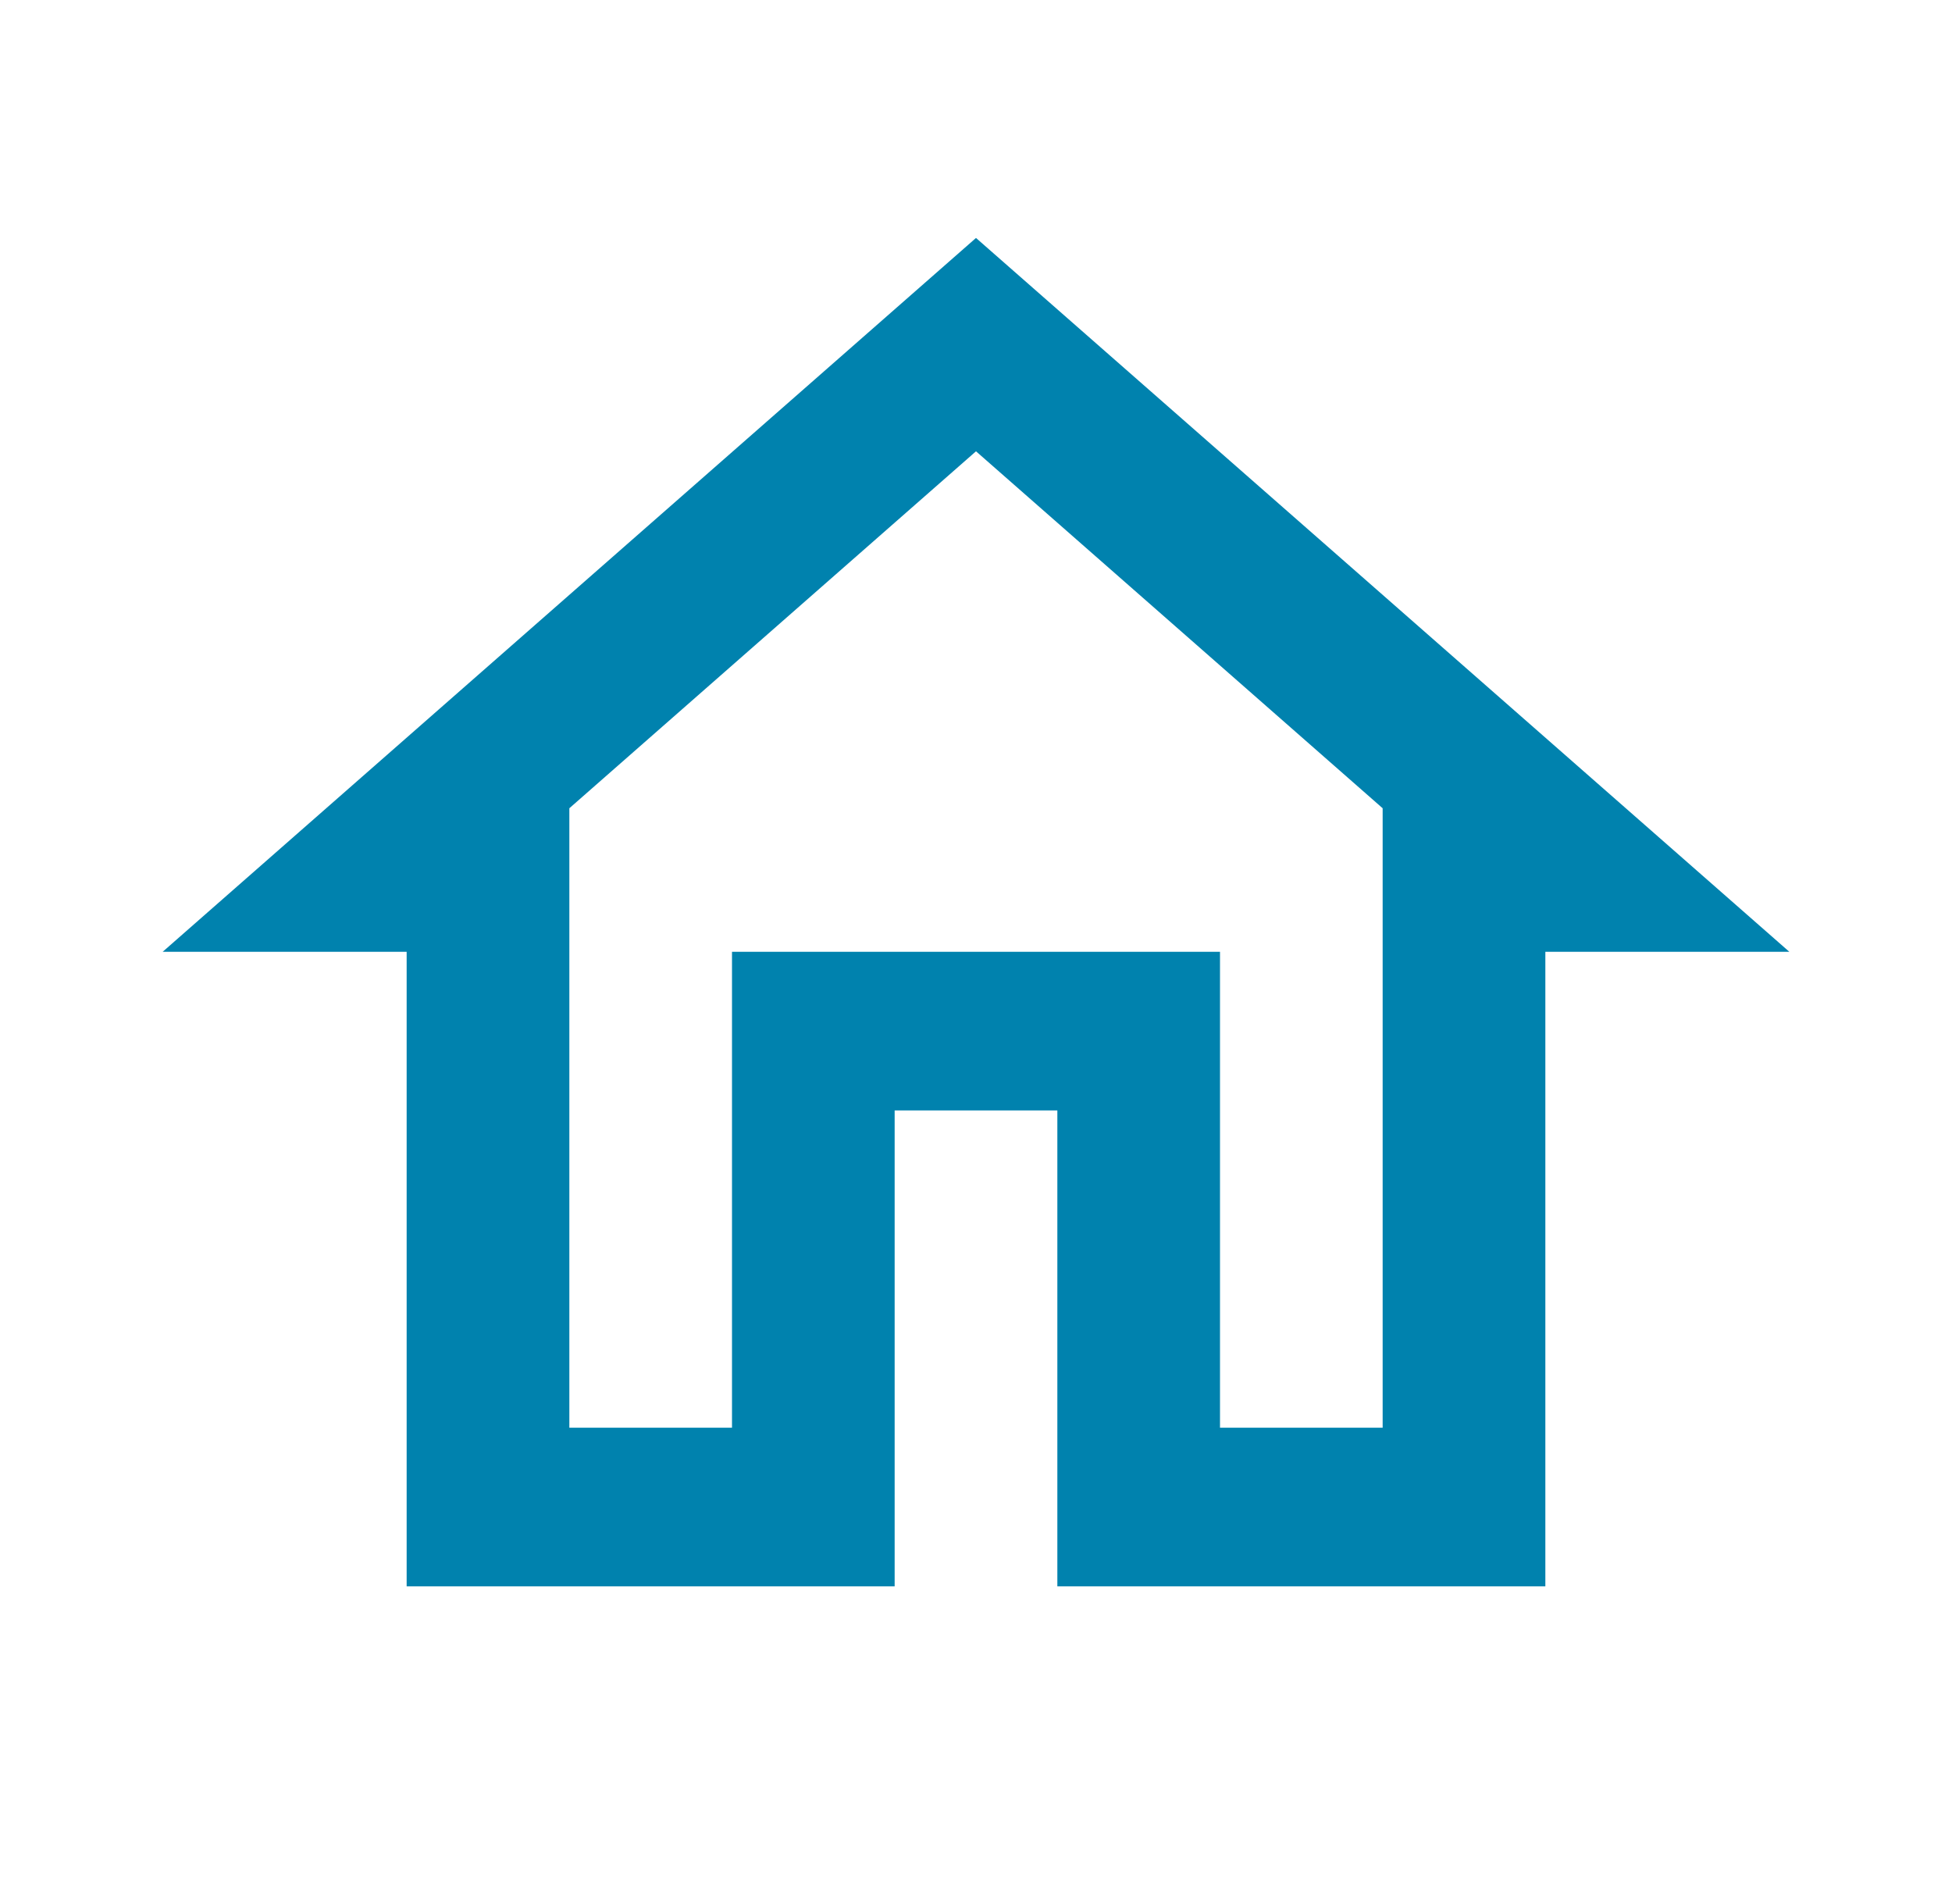 <svg width="40" height="39" viewBox="0 0 40 39" fill="none" xmlns="http://www.w3.org/2000/svg">
<g clip-path="url(#clip0_416_238)">
<path d="M20 9.246L28.333 16.559V29.25H25V19.5H15V29.25H11.667V16.559L20 9.246ZM20 4.875L3.333 19.5H8.333V32.5H18.333V22.75H21.667V32.5H31.667V19.5H36.667L20 4.875Z" fill="#0082AE"/>
</g>
<defs>
<clipPath id="clip0_416_238">
<rect width="40" height="39" fill="white"/>
</clipPath>
</defs>
</svg>
